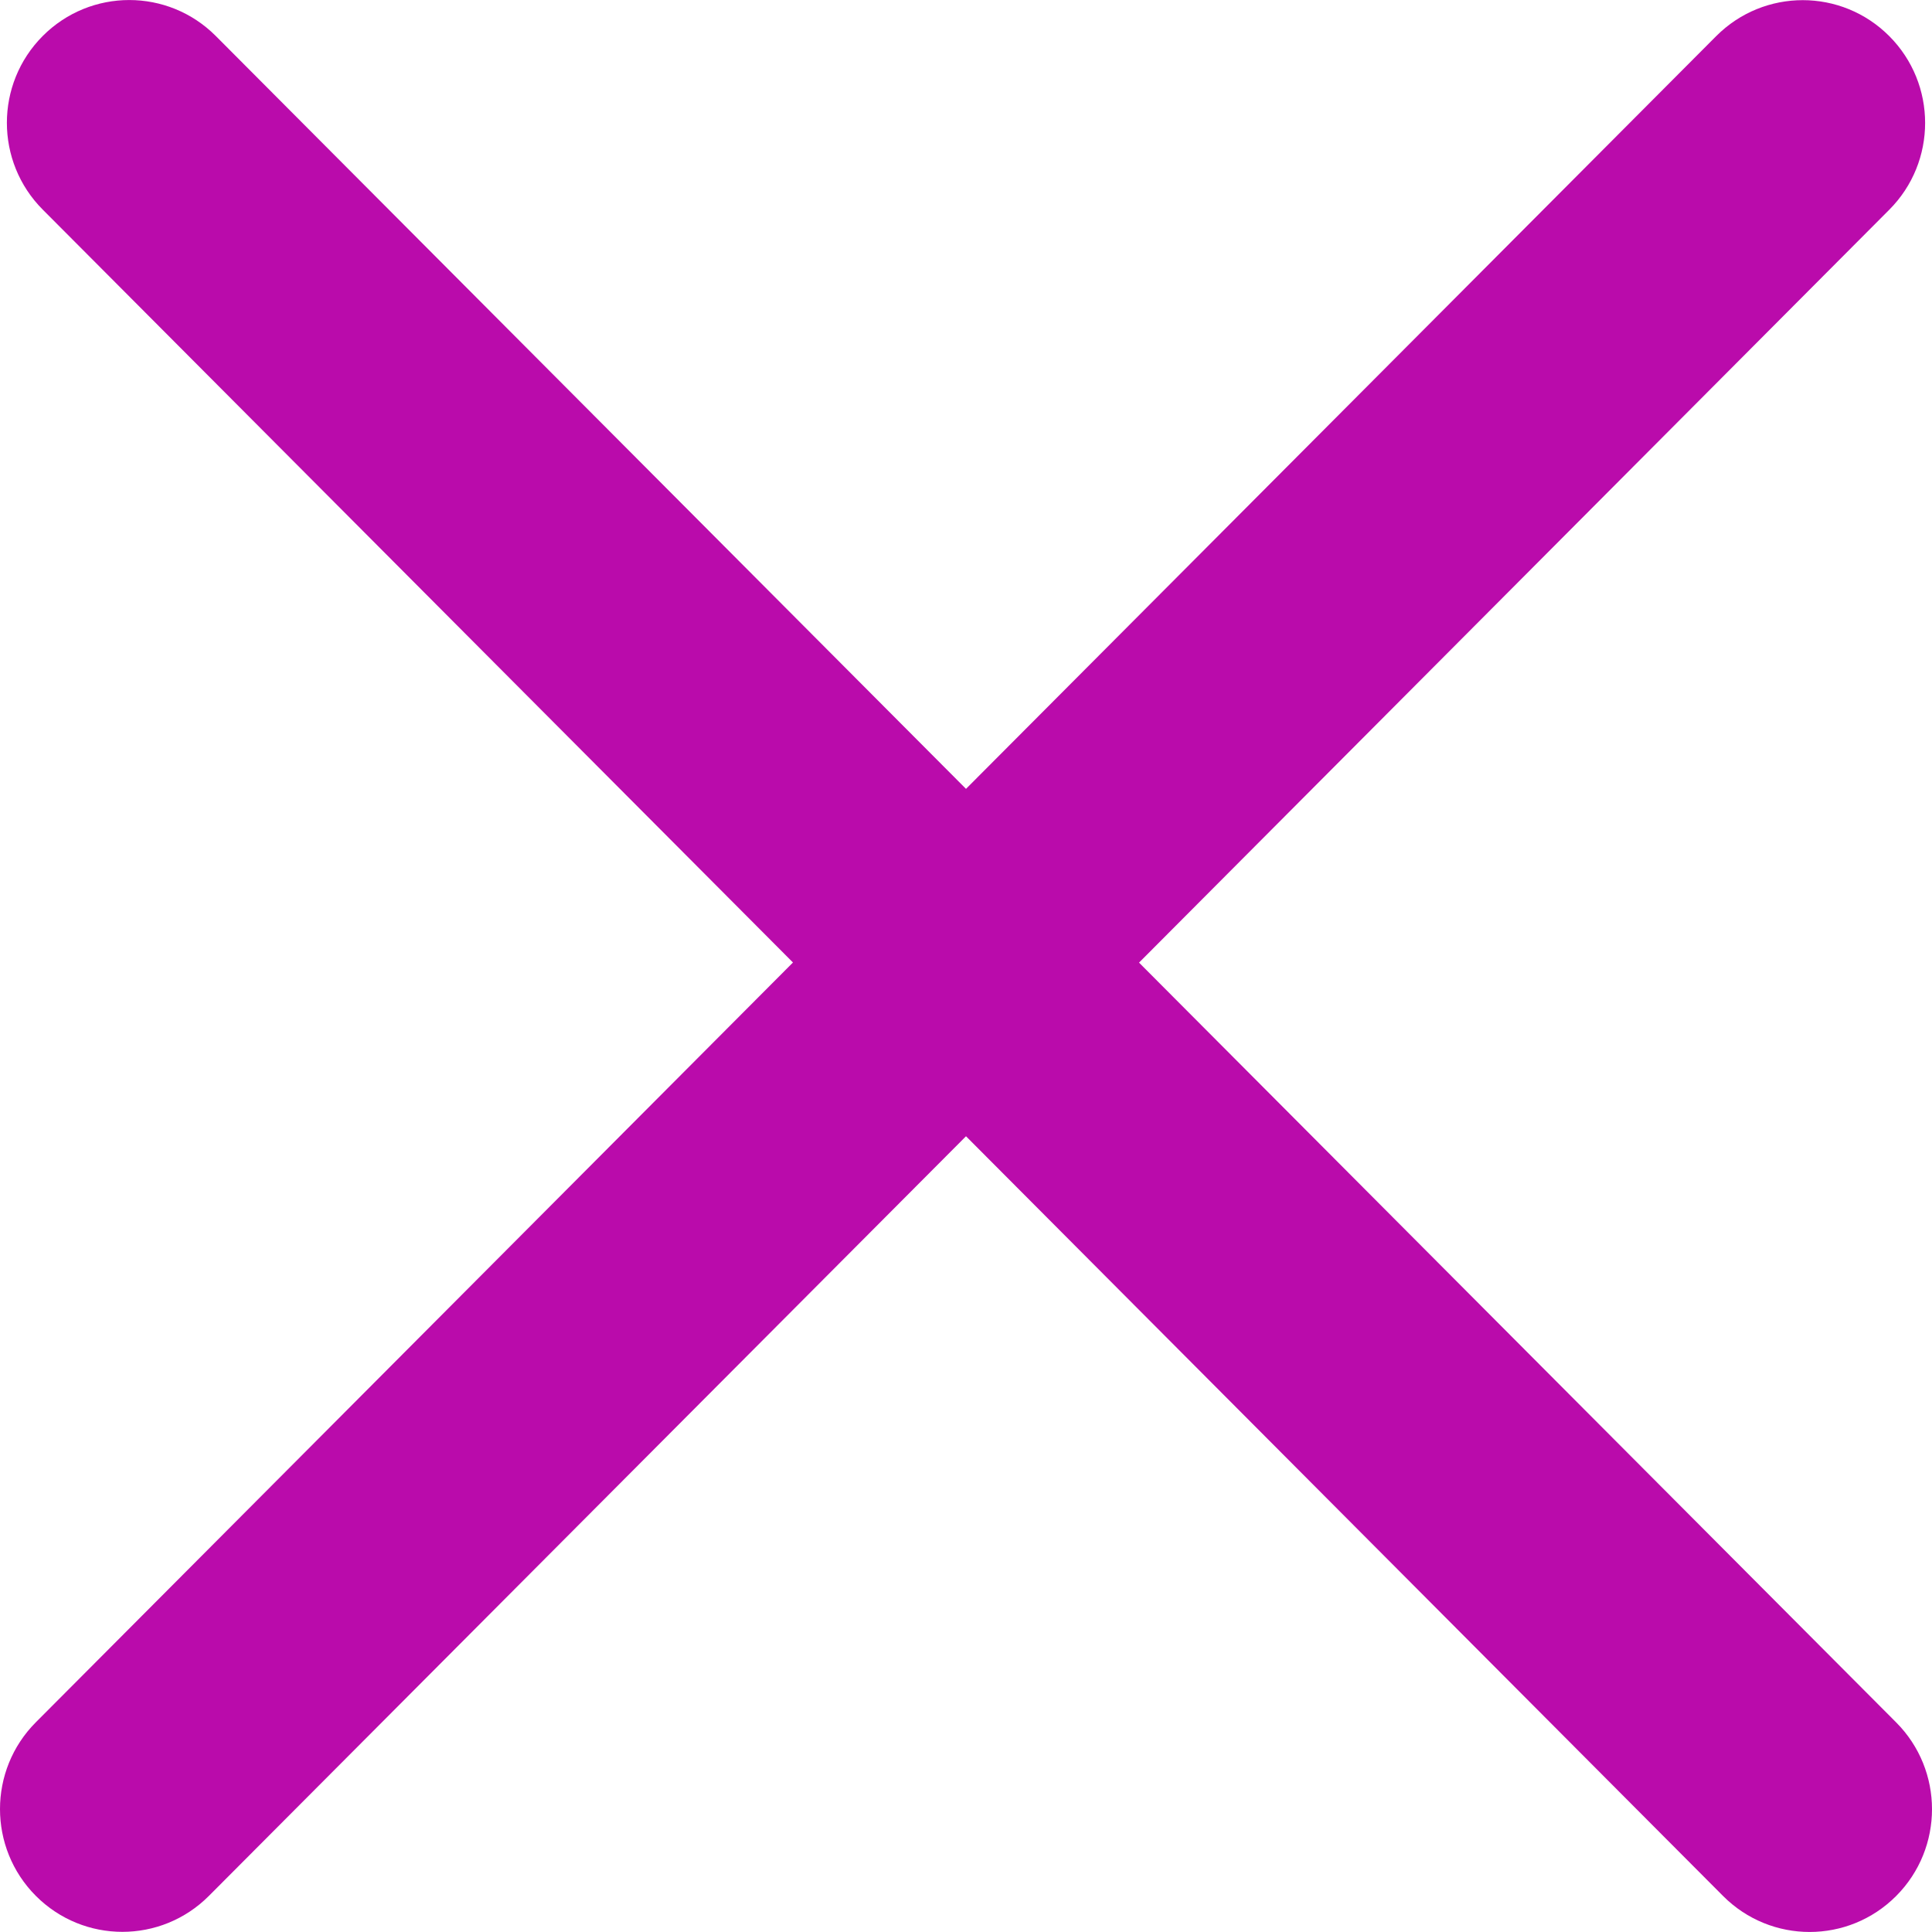 <?xml version="1.0" encoding="utf-8"?>
<!-- Generator: Adobe Illustrator 20.0.0, SVG Export Plug-In . SVG Version: 6.00 Build 0)  -->
<svg version="1.1" xmlns="http://www.w3.org/2000/svg" xmlns:xlink="http://www.w3.org/1999/xlink" x="0px" y="0px" width="16px"
	 height="16px" viewBox="0 0 16 16" enable-background="new 0 0 16 16" xml:space="preserve">
<path fill="#BA0BAB" d="M15.703,14.264l-6.27-6.292l6.213-6.235c0.396-0.397,0.396-1.041,0-1.438s-1.037-0.397-1.433,0L8,6.533
	L1.787,0.298c-0.396-0.397-1.037-0.397-1.433,0s-0.396,1.041,0,1.438l6.213,6.235l-6.27,6.292c-0.396,0.397-0.396,1.041,0,1.438
	c0.396,0.397,1.037,0.397,1.433,0L8,9.41l6.27,6.292c0.396,0.397,1.037,0.397,1.433,0C16.099,15.305,16.099,14.661,15.703,14.264z"
	/>
</svg>
